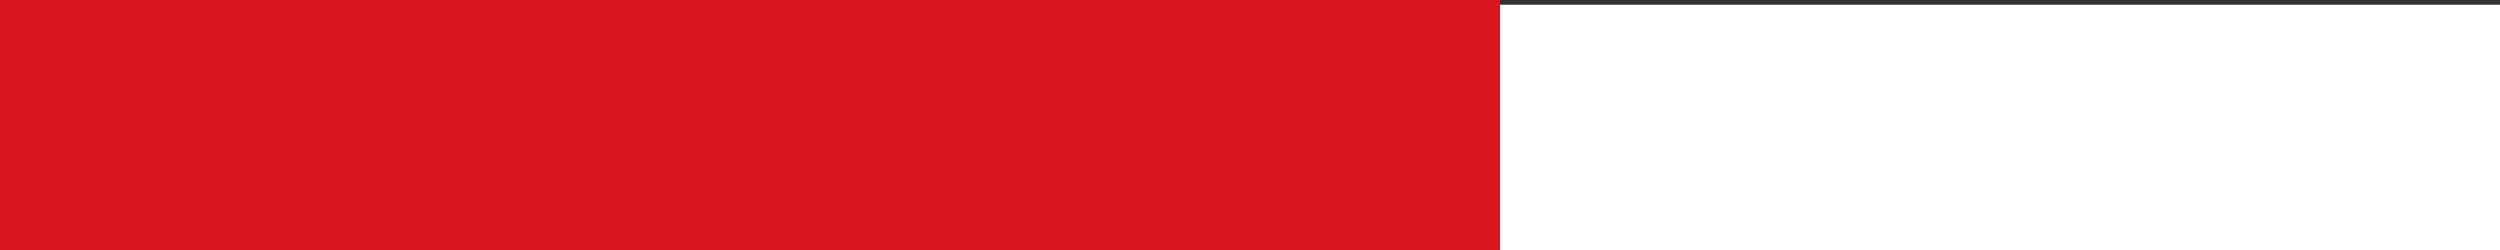 <?xml version="1.0" encoding="utf-8"?>
<!-- Generator: Adobe Illustrator 23.0.6, SVG Export Plug-In . SVG Version: 6.00 Build 0)  -->
<svg version="1.1"
	 id="svg2" inkscape:version="0.48.4 r9939" sodipodi:docname="pfd_vsi_arrow.svg" xmlns:cc="http://creativecommons.org/ns#" xmlns:dc="http://purl.org/dc/elements/1.1/" xmlns:inkscape="http://www.inkscape.org/namespaces/inkscape" xmlns:rdf="http://www.w3.org/1999/02/22-rdf-syntax-ns#" xmlns:sodipodi="http://sodipodi.sourceforge.net/DTD/sodipodi-0.dtd" xmlns:svg="http://www.w3.org/2000/svg"
	 xmlns="http://www.w3.org/2000/svg" xmlns:xlink="http://www.w3.org/1999/xlink" x="0px" y="0px" viewBox="0 0 20 2"
	 style="enable-background:new 0 0 20 2;" xml:space="preserve">
<rect x="0" y="0" width="20" height="2" fill="#333333" stroke="none"/>
<style type="text/css">
	.st0{fill:#FFFFFF;}
	.st1{fill:#DA151E;}
</style>
<sodipodi:namedview  bordercolor="#666666" borderopacity="1.0" id="base" inkscape:current-layer="layer1" inkscape:cx="1162.3515" inkscape:cy="222.87854" inkscape:document-units="px" inkscape:guide-bbox="true" inkscape:object-nodes="true" inkscape:object-paths="false" inkscape:pageopacity="0.0" inkscape:pageshadow="2" inkscape:snap-center="false" inkscape:snap-intersection-paths="true" inkscape:snap-midpoints="true" inkscape:snap-nodes="true" inkscape:snap-object-midpoints="false" inkscape:snap-smooth-nodes="false" inkscape:window-height="1005" inkscape:window-maximized="1" inkscape:window-width="1920" inkscape:window-x="-9" inkscape:window-y="-9" inkscape:zoom="0.24999999" pagecolor="#ffffff" showgrid="false" showguides="true">
	</sodipodi:namedview>
<g id="layer1" transform="translate(0,-1050.362)" inkscape:groupmode="layer" inkscape:label="Layer 1">
	<path id="rect3342" inkscape:connector-curvature="0" class="st0" d="M1,1050.4l-1,1l1,1h19v-2H1z"/>
</g>
<rect class="st1" width="12" height="2"/>
</svg>
